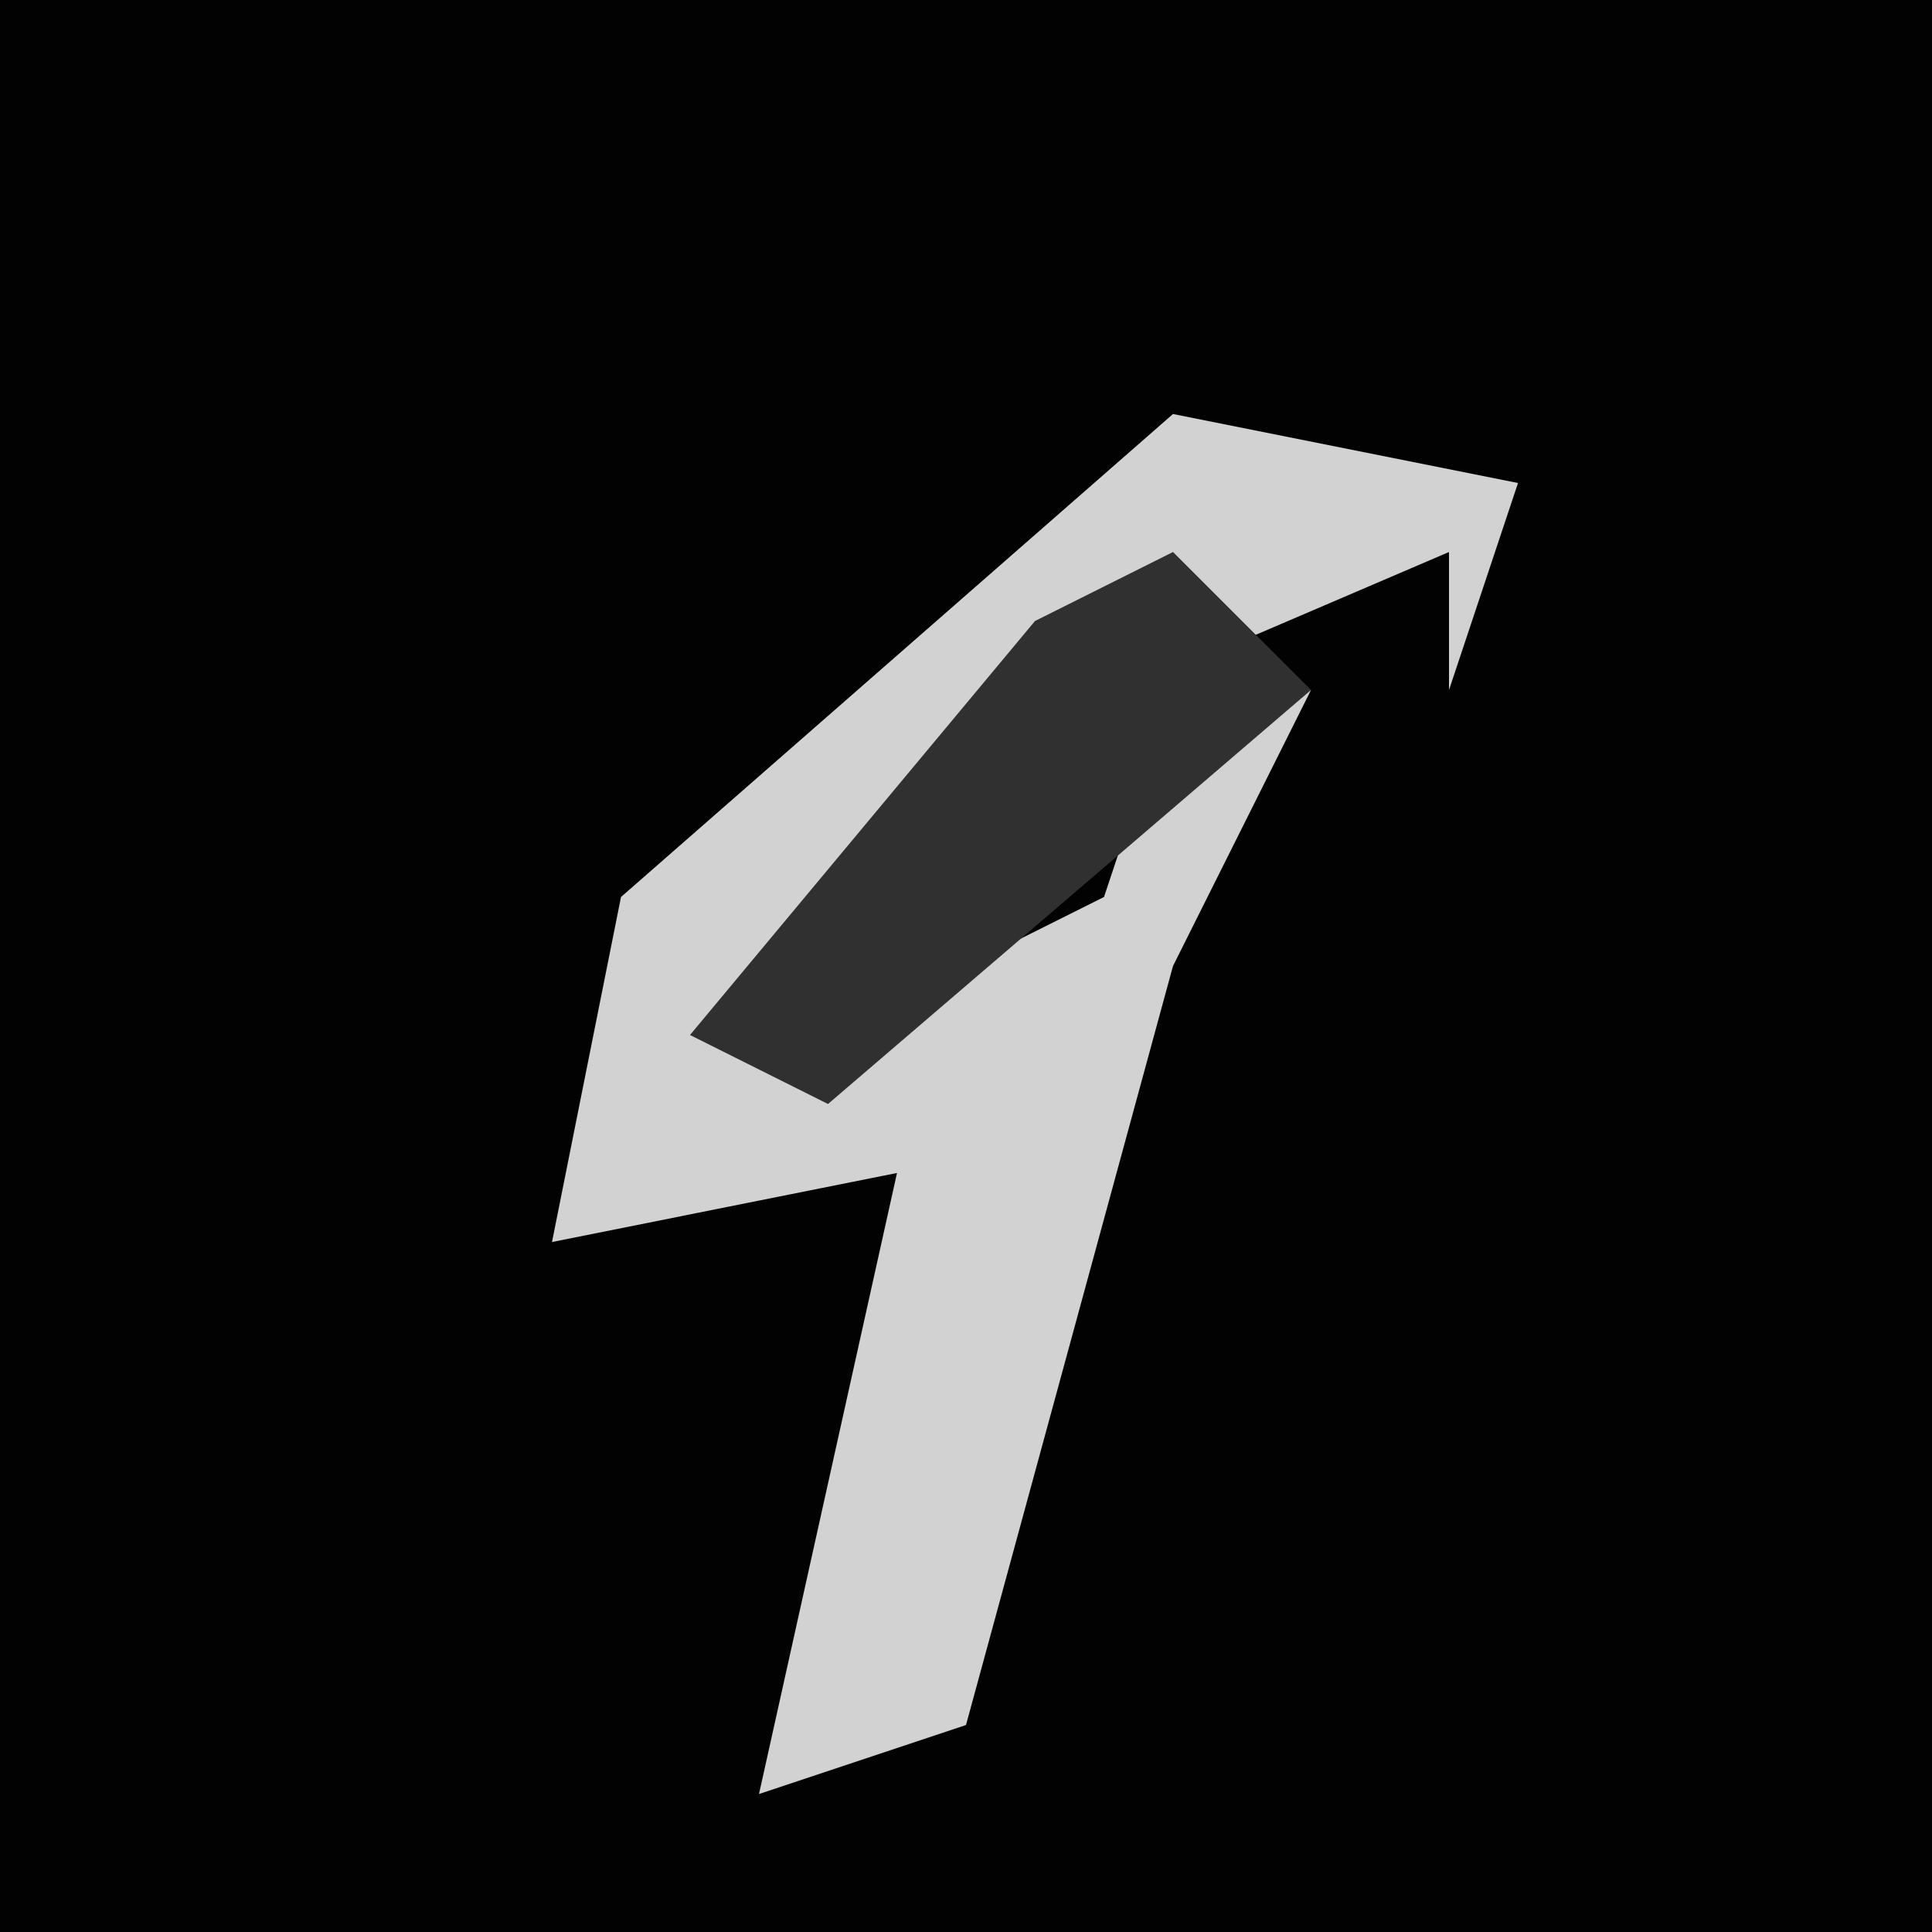<?xml version="1.0" encoding="UTF-8"?>
<svg version="1.1" xmlns="http://www.w3.org/2000/svg" width="28" height="28">
<path d="M0,0 L28,0 L28,28 L0,28 Z " fill="#020202" transform="translate(0,0)"/>
<path d="M0,0 L5,1 L4,4 L4,2 L-3,5 L-5,9 L-1,7 L0,4 L2,4 L0,8 L-3,19 L-6,20 L-4,11 L-9,12 L-8,7 Z " fill="#D2D2D2" transform="translate(17,6)"/>
<path d="M0,0 L2,2 L-5,8 L-7,7 L-2,1 Z " fill="#303030" transform="translate(17,8)"/>
</svg>
